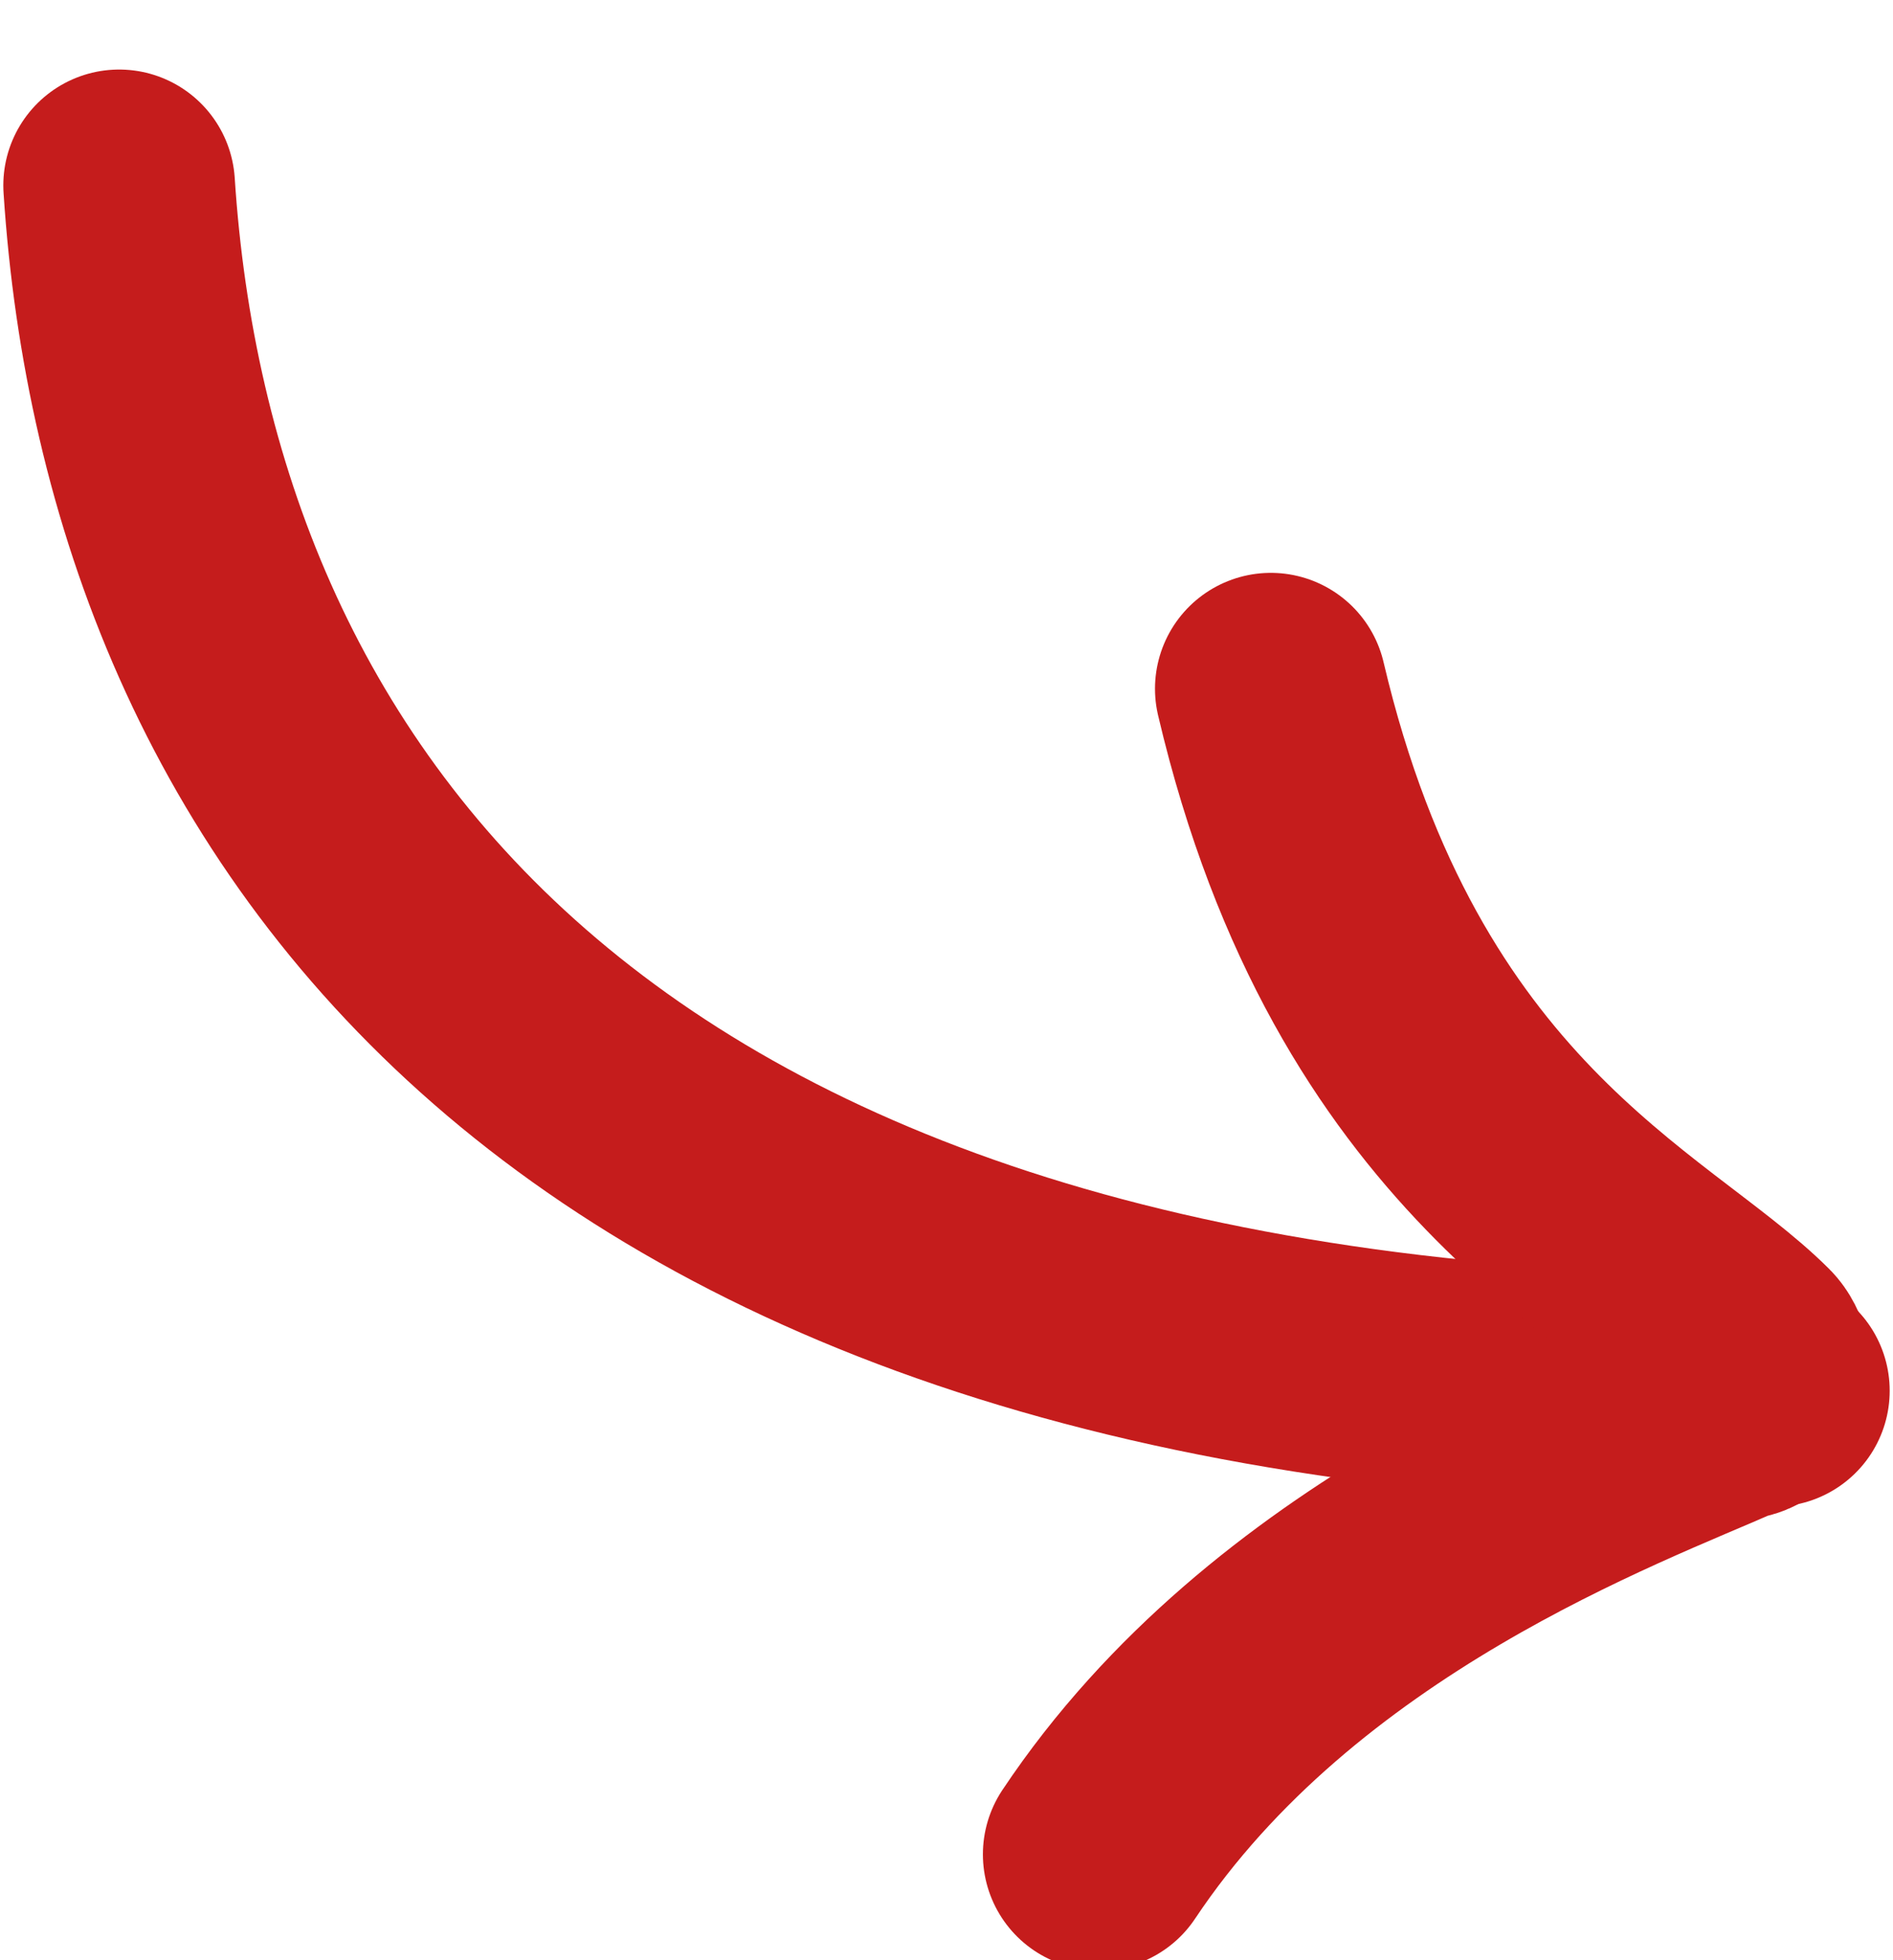 <?xml version="1.0" encoding="utf-8"?>
<!-- Generator: Adobe Illustrator 27.0.1, SVG Export Plug-In . SVG Version: 6.00 Build 0)  -->
<svg version="1.1" id="Calque_1" xmlns="http://www.w3.org/2000/svg" xmlns:xlink="http://www.w3.org/1999/xlink" x="0px" y="0px"
	 viewBox="0 0 14.3 14.8" style="enable-background:new 0 0 14.3 14.8;" xml:space="preserve">
<style type="text/css">
	.st0{fill:none;stroke:#C51C1C;stroke-width:1.75;stroke-linecap:round;stroke-miterlimit:10;}
</style>
<path class="st0" d="M13.4,10.5C4.3,10.5,1.2,6,0.9,1.4"/>
<path class="st0" d="M9.6,5.2c0.8,3.4,2.8,4.2,3.6,5c0.1,0.1,0.1,0.4-0.1,0.4c-0.9,0.4-3.4,1.3-4.8,3.4"/>
</svg>
